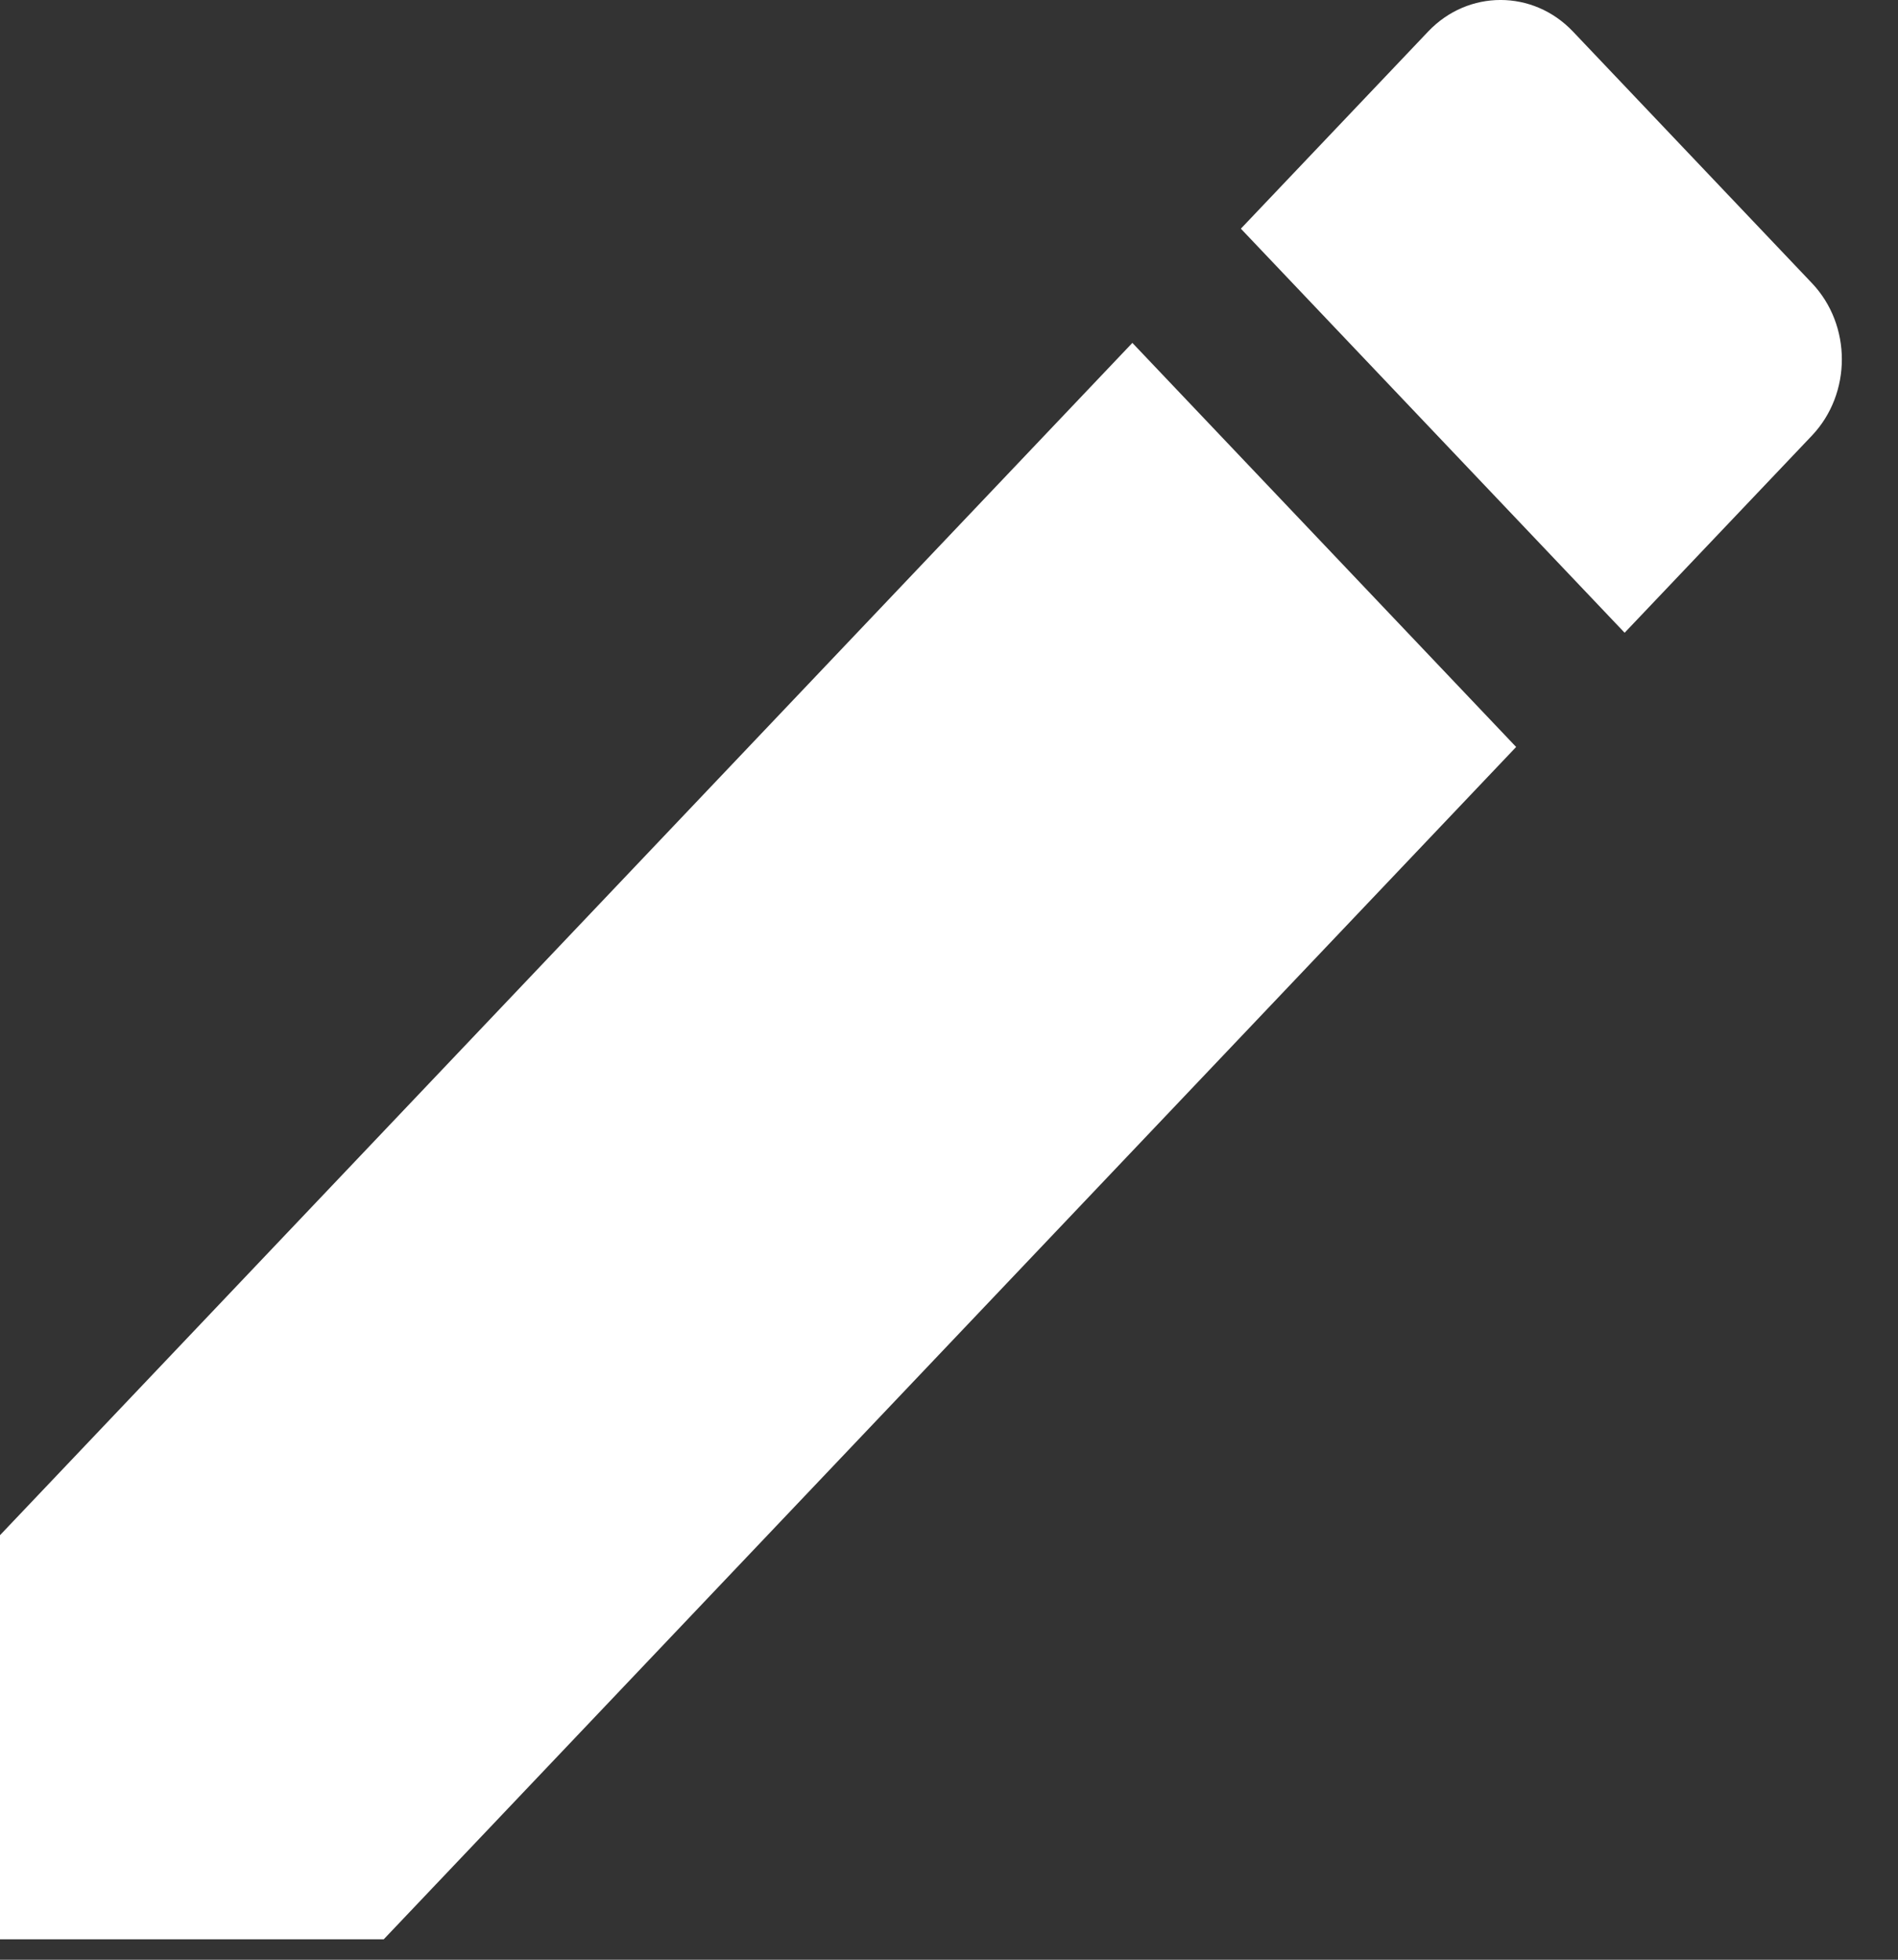 <svg width="31" height="32" viewBox="0 0 31 32" fill="none" xmlns="http://www.w3.org/2000/svg">
<rect x="0" y="0" width="31" height="32" fill="#333333" stroke="none"/>
<path d="M0 25.068V31.666H6.268L24.763 12.197L18.495 5.599L0 25.068ZM29.594 7.113C30.246 6.426 30.246 5.309 29.594 4.623L25.691 0.515C25.039 -0.172 23.978 -0.172 23.326 0.515L20.267 3.734L26.535 10.332L29.594 7.113Z" fill="white"/>
</svg>
